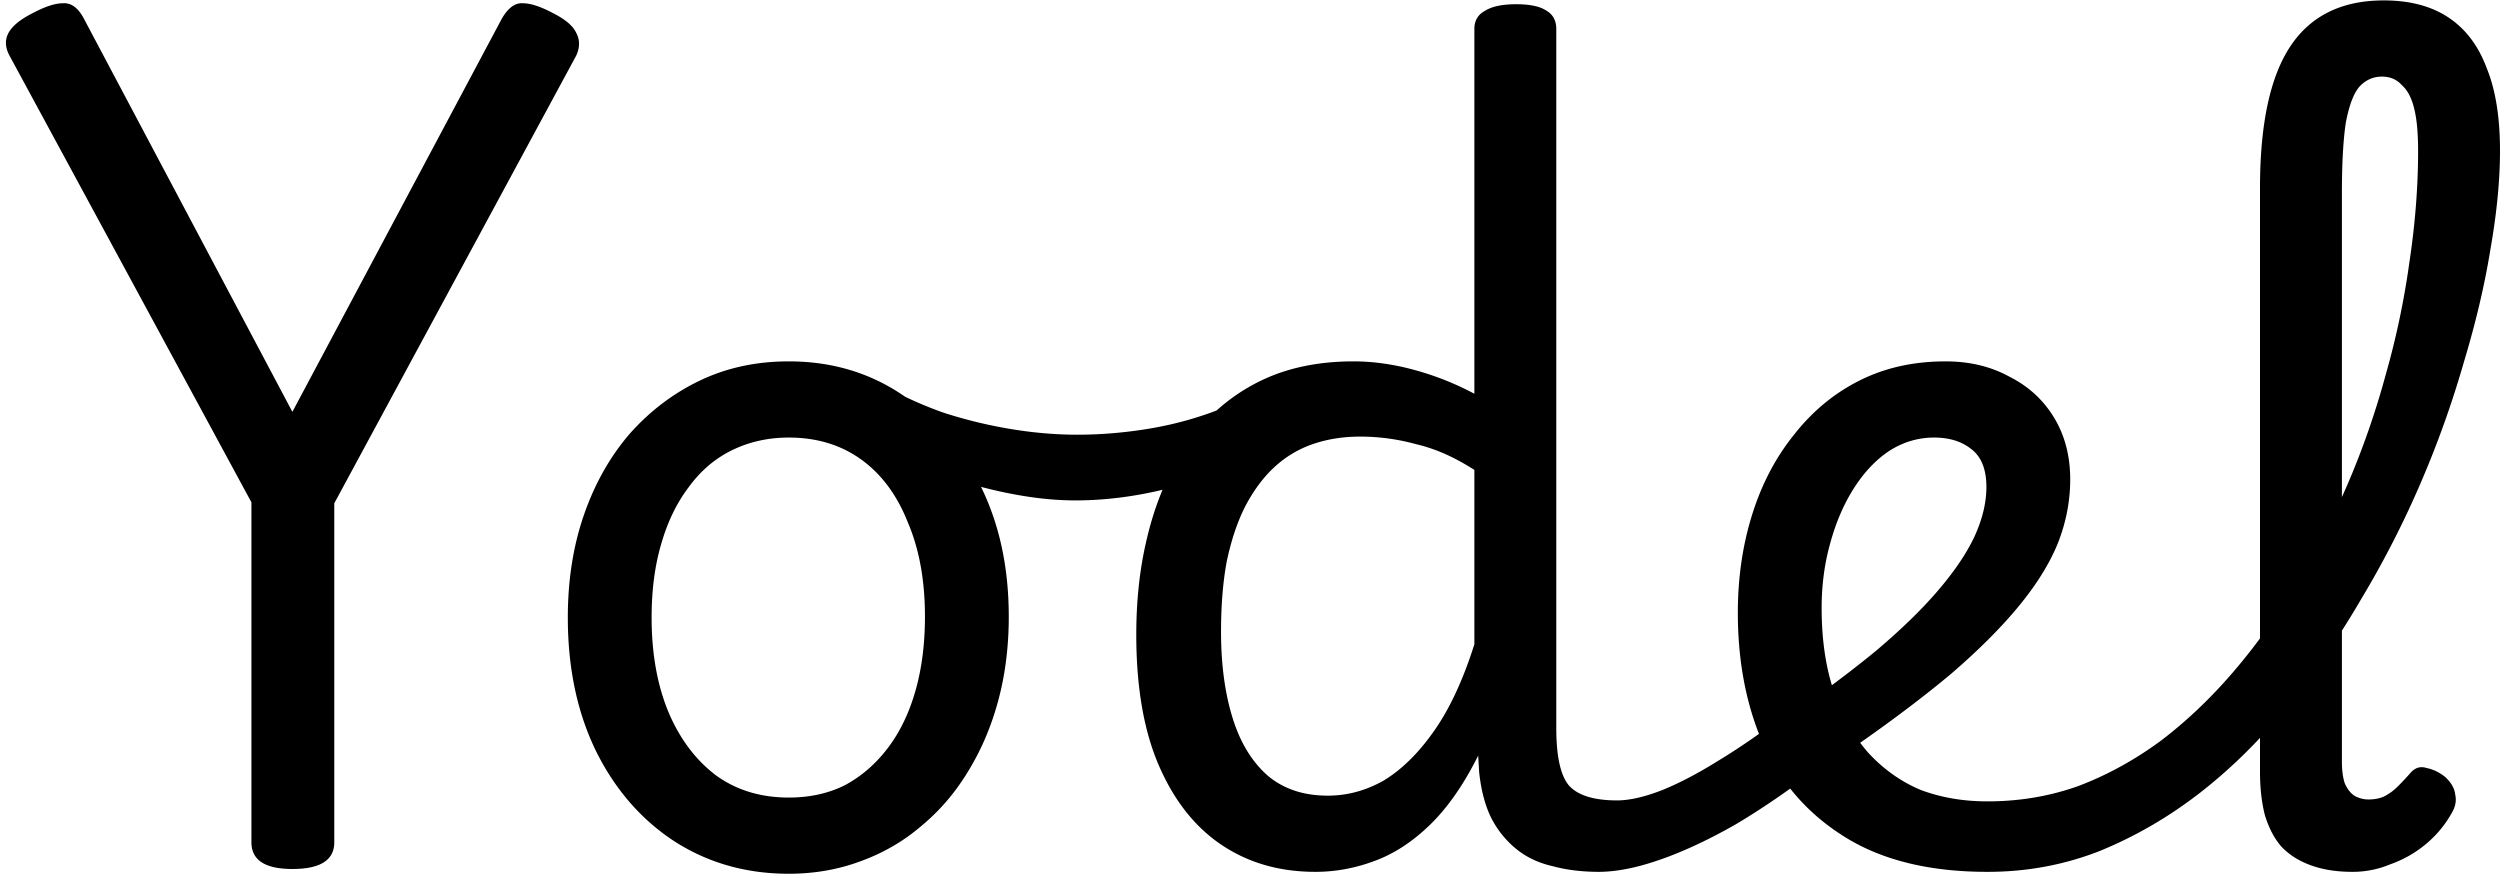 <svg width="336" height="118" fill="none" xmlns="http://www.w3.org/2000/svg"><path d="M39.296 116.792c-3.67 0-5.504-1.195-5.504-3.584V67.512L1.28 7.48C.683 6.37.64 5.347 1.152 4.408c.512-.939 1.621-1.835 3.328-2.688C6.101.867 7.424.44 8.448.44c1.11-.085 2.048.597 2.816 2.048l28.032 52.864 28.16-52.864c.853-1.45 1.792-2.133 2.816-2.048 1.024 0 2.347.427 3.968 1.28 1.707.853 2.773 1.75 3.2 2.688.512.939.512 1.963 0 3.072L44.928 67.64v45.568c0 2.389-1.877 3.584-5.632 3.584Zm66.714.64c-5.717 0-10.837-1.451-15.36-4.352-4.437-2.901-7.936-6.912-10.496-12.032-2.56-5.205-3.84-11.221-3.84-18.048 0-5.035.725-9.643 2.176-13.824 1.45-4.181 3.499-7.808 6.144-10.88 2.73-3.072 5.888-5.461 9.472-7.168 3.584-1.707 7.552-2.56 11.904-2.56 5.717 0 10.795 1.493 15.232 4.48 4.437 2.901 7.936 6.955 10.496 12.16 2.56 5.12 3.84 11.008 3.84 17.664 0 4.01-.469 7.765-1.408 11.264-.939 3.499-2.304 6.699-4.096 9.6-1.707 2.816-3.797 5.248-6.272 7.296-2.389 2.048-5.12 3.627-8.192 4.736-2.987 1.109-6.187 1.664-9.6 1.664Zm0-10.24c2.816 0 5.333-.555 7.552-1.664 2.219-1.195 4.139-2.859 5.76-4.992 1.621-2.133 2.859-4.693 3.712-7.68.853-2.987 1.28-6.315 1.28-9.984 0-4.864-.768-9.088-2.304-12.672-1.451-3.67-3.541-6.485-6.272-8.448-2.731-1.963-5.973-2.944-9.728-2.944-2.731 0-5.248.555-7.552 1.664-2.304 1.11-4.267 2.773-5.888 4.992-1.621 2.133-2.859 4.693-3.712 7.68-.853 2.901-1.28 6.187-1.28 9.856 0 4.864.768 9.13 2.304 12.8 1.536 3.584 3.67 6.4 6.4 8.448 2.73 1.963 5.973 2.944 9.728 2.944Zm38.514-39.936c-3.925 0-8.277-.64-13.056-1.92-4.779-1.365-9.941-3.499-15.488-6.4-.768-.427-1.237-1.11-1.408-2.048-.256-1.024-.213-2.005.128-2.944.256-1.024.725-1.75 1.408-2.176.683-.512 1.536-.512 2.56 0a51.023 51.023 0 0 0 8.192 3.712 62.366 62.366 0 0 0 8.96 2.176c3.072.512 6.059.768 8.96.768 2.816 0 5.675-.213 8.576-.64 2.901-.427 5.632-1.067 8.192-1.92 2.645-.853 4.864-1.877 6.656-3.072 1.024-.768 1.92-.683 2.688.256.853.853 1.365 1.963 1.536 3.328.171 1.365-.384 2.475-1.664 3.328-4.096 2.645-8.448 4.565-13.056 5.76-4.523 1.195-8.917 1.792-13.184 1.792Zm32.256 49.92c-4.779 0-8.96-1.195-12.544-3.584-3.584-2.389-6.4-5.931-8.448-10.624-2.048-4.693-3.072-10.581-3.072-17.664 0-4.437.427-8.533 1.28-12.288.853-3.84 2.091-7.253 3.712-10.24 1.621-3.072 3.584-5.632 5.888-7.68a25.154 25.154 0 0 1 8.064-4.864c3.072-1.11 6.485-1.664 10.24-1.664 2.645 0 5.376.384 8.192 1.152a38.744 38.744 0 0 1 8.064 3.2V3.896c0-1.11.469-1.92 1.408-2.432.939-.597 2.347-.896 4.224-.896 1.877 0 3.243.299 4.096.896.853.512 1.28 1.323 1.28 2.432v93.952c0 3.755.555 6.315 1.664 7.68 1.195 1.365 3.371 2.048 6.528 2.048.939 0 1.621.512 2.048 1.536.512.939.683 2.048.512 3.328-.085 1.195-.555 2.261-1.408 3.2-.768 1.024-1.963 1.536-3.584 1.536-2.304 0-4.395-.256-6.272-.768-1.877-.427-3.499-1.195-4.864-2.304-1.365-1.109-2.475-2.475-3.328-4.096-.853-1.707-1.408-3.797-1.664-6.272l-.128-2.176c-1.963 3.925-4.139 7.04-6.528 9.344-2.389 2.304-4.907 3.925-7.552 4.864-2.56.939-5.163 1.408-7.808 1.408Zm1.664-10.24c2.645 0 5.163-.683 7.552-2.048 2.389-1.451 4.608-3.627 6.656-6.528 2.133-2.987 3.968-6.912 5.504-11.776V63.16c-2.645-1.707-5.248-2.859-7.808-3.456a28.272 28.272 0 0 0-7.552-1.024c-2.304 0-4.437.341-6.4 1.024a14.508 14.508 0 0 0-5.248 3.2c-1.451 1.365-2.731 3.115-3.84 5.248-1.024 2.048-1.835 4.48-2.432 7.296-.512 2.73-.768 5.888-.768 9.472 0 4.352.512 8.192 1.536 11.52 1.024 3.328 2.603 5.931 4.736 7.808 2.133 1.792 4.821 2.688 8.064 2.688Zm36.432 10.24c-1.195 0-2.048-.512-2.56-1.536-.597-.939-.811-2.005-.64-3.2.085-1.28.597-2.389 1.536-3.328.939-1.024 2.304-1.536 4.096-1.536 1.707 0 3.755-.469 6.144-1.408 2.304-.939 4.821-2.261 7.552-3.968 2.816-1.707 5.717-3.712 8.704-6.016 1.109-.939 2.133-1.237 3.072-.896 1.024.256 1.792.853 2.304 1.792.597.939.853 2.005.768 3.2 0 1.109-.512 2.091-1.536 2.944-3.755 2.901-7.424 5.419-11.008 7.552-3.584 2.048-6.955 3.627-10.112 4.736s-5.931 1.664-8.32 1.664Zm25.472-20.864c4.523-3.157 8.448-6.101 11.776-8.832 3.328-2.816 6.059-5.461 8.192-7.936 2.219-2.56 3.883-4.992 4.992-7.296 1.109-2.39 1.664-4.65 1.664-6.784 0-2.39-.683-4.096-2.048-5.12-1.28-1.024-2.944-1.536-4.992-1.536-2.133 0-4.139.597-6.016 1.792-1.792 1.195-3.371 2.859-4.736 4.992-1.365 2.133-2.432 4.608-3.2 7.424-.768 2.73-1.152 5.632-1.152 8.704 0 4.267.555 8.021 1.664 11.264 1.109 3.243 2.645 5.973 4.608 8.192 2.048 2.219 4.395 3.883 7.04 4.992 2.731 1.024 5.717 1.536 8.96 1.536 1.28 0 2.219.512 2.816 1.536.597.939.896 2.048.896 3.328 0 1.195-.299 2.261-.896 3.2-.597.939-1.536 1.408-2.816 1.408-7.595 0-13.867-1.493-18.816-4.48-4.949-2.987-8.661-7.083-11.136-12.288-2.389-5.29-3.584-11.307-3.584-18.048 0-4.693.64-9.088 1.92-13.184 1.28-4.096 3.157-7.68 5.632-10.752 2.475-3.157 5.419-5.59 8.832-7.296 3.413-1.707 7.253-2.56 11.52-2.56 3.243 0 6.101.683 8.576 2.048 2.56 1.28 4.565 3.115 6.016 5.504 1.451 2.39 2.176 5.163 2.176 8.32 0 2.901-.555 5.76-1.664 8.576-1.109 2.73-2.859 5.547-5.248 8.448-2.389 2.901-5.419 5.93-9.088 9.088-3.669 3.072-8.021 6.357-13.056 9.856l-8.832-4.096Zm26.788 20.864c-1.621 0-2.816-.469-3.584-1.408-.768-.939-1.152-2.005-1.152-3.2 0-1.28.384-2.389 1.152-3.328.768-1.024 1.963-1.536 3.584-1.536 4.267 0 8.32-.683 12.16-2.048 3.84-1.451 7.509-3.456 11.008-6.016 3.499-2.645 6.784-5.76 9.856-9.344 3.072-3.584 5.888-7.51 8.448-11.776a117.173 117.173 0 0 0 6.912-13.44 111.17 111.17 0 0 0 5.12-14.72 110.13 110.13 0 0 0 3.2-15.232c.768-5.12 1.152-10.07 1.152-14.848 0-1.195.555-2.09 1.664-2.688 1.109-.683 2.389-1.024 3.84-1.024s2.731.341 3.84 1.024c1.109.597 1.664 1.493 1.664 2.688 0 3.925-.427 8.32-1.28 13.184-.768 4.779-1.963 9.856-3.584 15.232a135.29 135.29 0 0 1-5.76 16.128 130.48 130.48 0 0 1-8.064 15.744c-2.987 5.12-6.272 9.899-9.856 14.336-3.584 4.437-7.509 8.32-11.776 11.648-4.181 3.243-8.661 5.845-13.44 7.808-4.779 1.877-9.813 2.816-15.104 2.816Zm49.024 0c-2.133 0-4.011-.299-5.632-.896-1.621-.597-2.944-1.451-3.968-2.56-.939-1.109-1.664-2.517-2.176-4.224-.427-1.707-.64-3.627-.64-5.76V25.272c0-8.619 1.365-14.976 4.096-19.072 2.731-4.096 6.912-6.144 12.544-6.144 3.499 0 6.4.768 8.704 2.304 2.304 1.536 4.011 3.797 5.12 6.784C335.403 12.045 336 15.757 336 20.28c0 1.621-.555 2.816-1.664 3.584-1.109.768-2.389 1.152-3.84 1.152s-2.731-.384-3.84-1.152c-1.109-.768-1.664-1.963-1.664-3.584 0-2.39-.171-4.267-.512-5.632-.341-1.45-.896-2.517-1.664-3.2-.683-.768-1.579-1.152-2.688-1.152-1.195 0-2.219.47-3.072 1.408-.768.939-1.365 2.56-1.792 4.864-.341 2.304-.512 5.461-.512 9.472v76.288c0 1.195.128 2.176.384 2.944.341.768.768 1.323 1.28 1.664a3.809 3.809 0 0 0 1.92.512c.768 0 1.451-.128 2.048-.384a7.388 7.388 0 0 0 1.92-1.408 39.181 39.181 0 0 0 1.792-1.92c.597-.597 1.28-.768 2.048-.512.853.171 1.664.555 2.432 1.152.853.768 1.323 1.579 1.408 2.432.171.768.043 1.536-.384 2.304a14.835 14.835 0 0 1-3.584 4.352 15.411 15.411 0 0 1-4.736 2.688 13.054 13.054 0 0 1-5.12 1.024Z" fill="#000"/></svg>